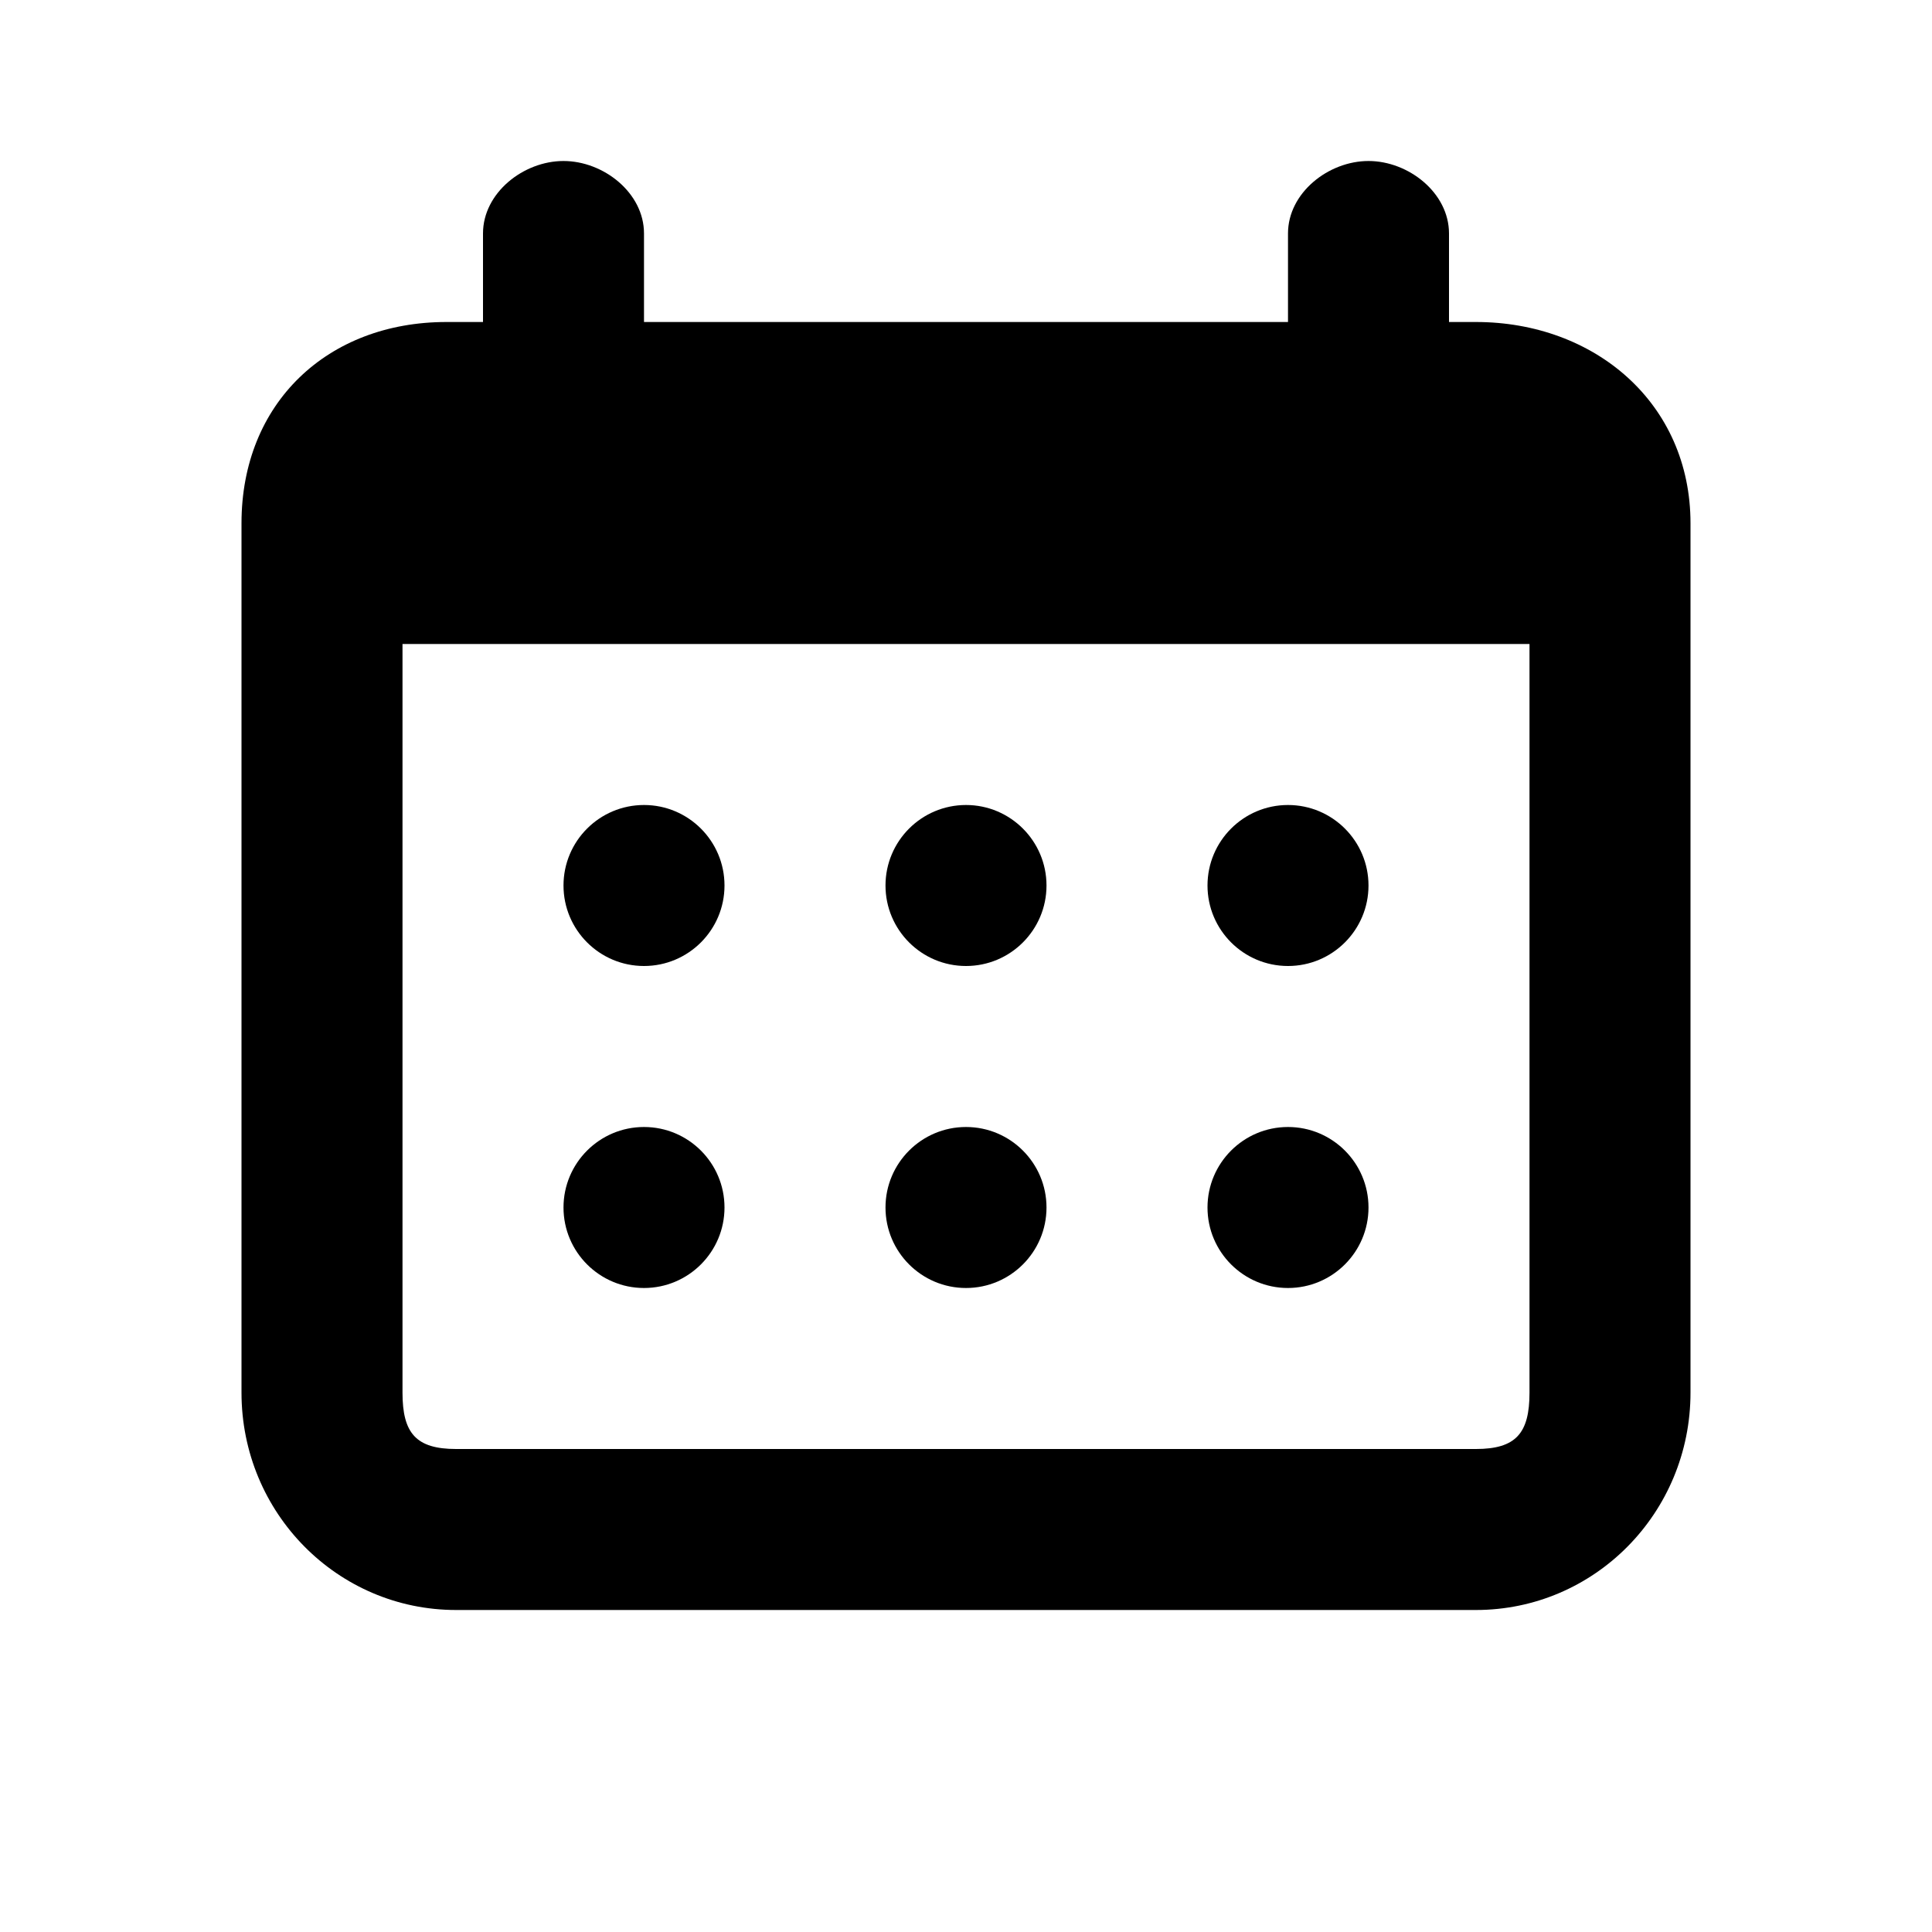 <!-- eslint-disable max-len -->
<svg viewBox="0 0 12 12">
    <path d="M4.5 5.5C4.5 5.776 4.276 6 4 6C3.724 6 3.5 5.776 3.5 5.5C3.5 5.224 3.724 5 4 5C4.276 5 4.5 5.224 4.5 5.5Z M4 8C4.276 8 4.5 7.776 4.5 7.5C4.5 7.224 4.276 7 4 7C3.724 7 3.5 7.224 3.5 7.5C3.5 7.776 3.724 8 4 8Z M6.5 5.5C6.5 5.776 6.276 6 6 6C5.724 6 5.5 5.776 5.5 5.5C5.5 5.224 5.724 5 6 5C6.276 5 6.5 5.224 6.5 5.5Z M6 8C6.276 8 6.5 7.776 6.5 7.5C6.5 7.224 6.276 7 6 7C5.724 7 5.5 7.224 5.5 7.5C5.5 7.776 5.724 8 6 8Z M8.5 5.5C8.5 5.776 8.276 6 8 6C7.724 6 7.5 5.776 7.5 5.5C7.5 5.224 7.724 5 8 5C8.276 5 8.5 5.224 8.5 5.5Z M8 8C8.276 8 8.5 7.776 8.5 7.5C8.5 7.224 8.276 7 8 7C7.724 7 7.5 7.224 7.5 7.5C7.5 7.776 7.724 8 8 8Z M9 2H9.167C9.904 2 10.5 2.503 10.5 3.25V8.65C10.5 9.397 9.904 10 9.167 10H2.833C2.096 10 1.5 9.397 1.5 8.65V3.25C1.5 2.503 2.035 2 2.773 2H3V1.45C3 1.198 3.251 1 3.5 1C3.749 1 4 1.198 4 1.45V2H8V1.45C8 1.198 8.251 1 8.5 1C8.749 1 9 1.198 9 1.45V2ZM2.5 8.65C2.5 8.902 2.584 9 2.833 9H9.167C9.416 9 9.5 8.902 9.5 8.65V4H2.5V8.65Z" />
</svg>
